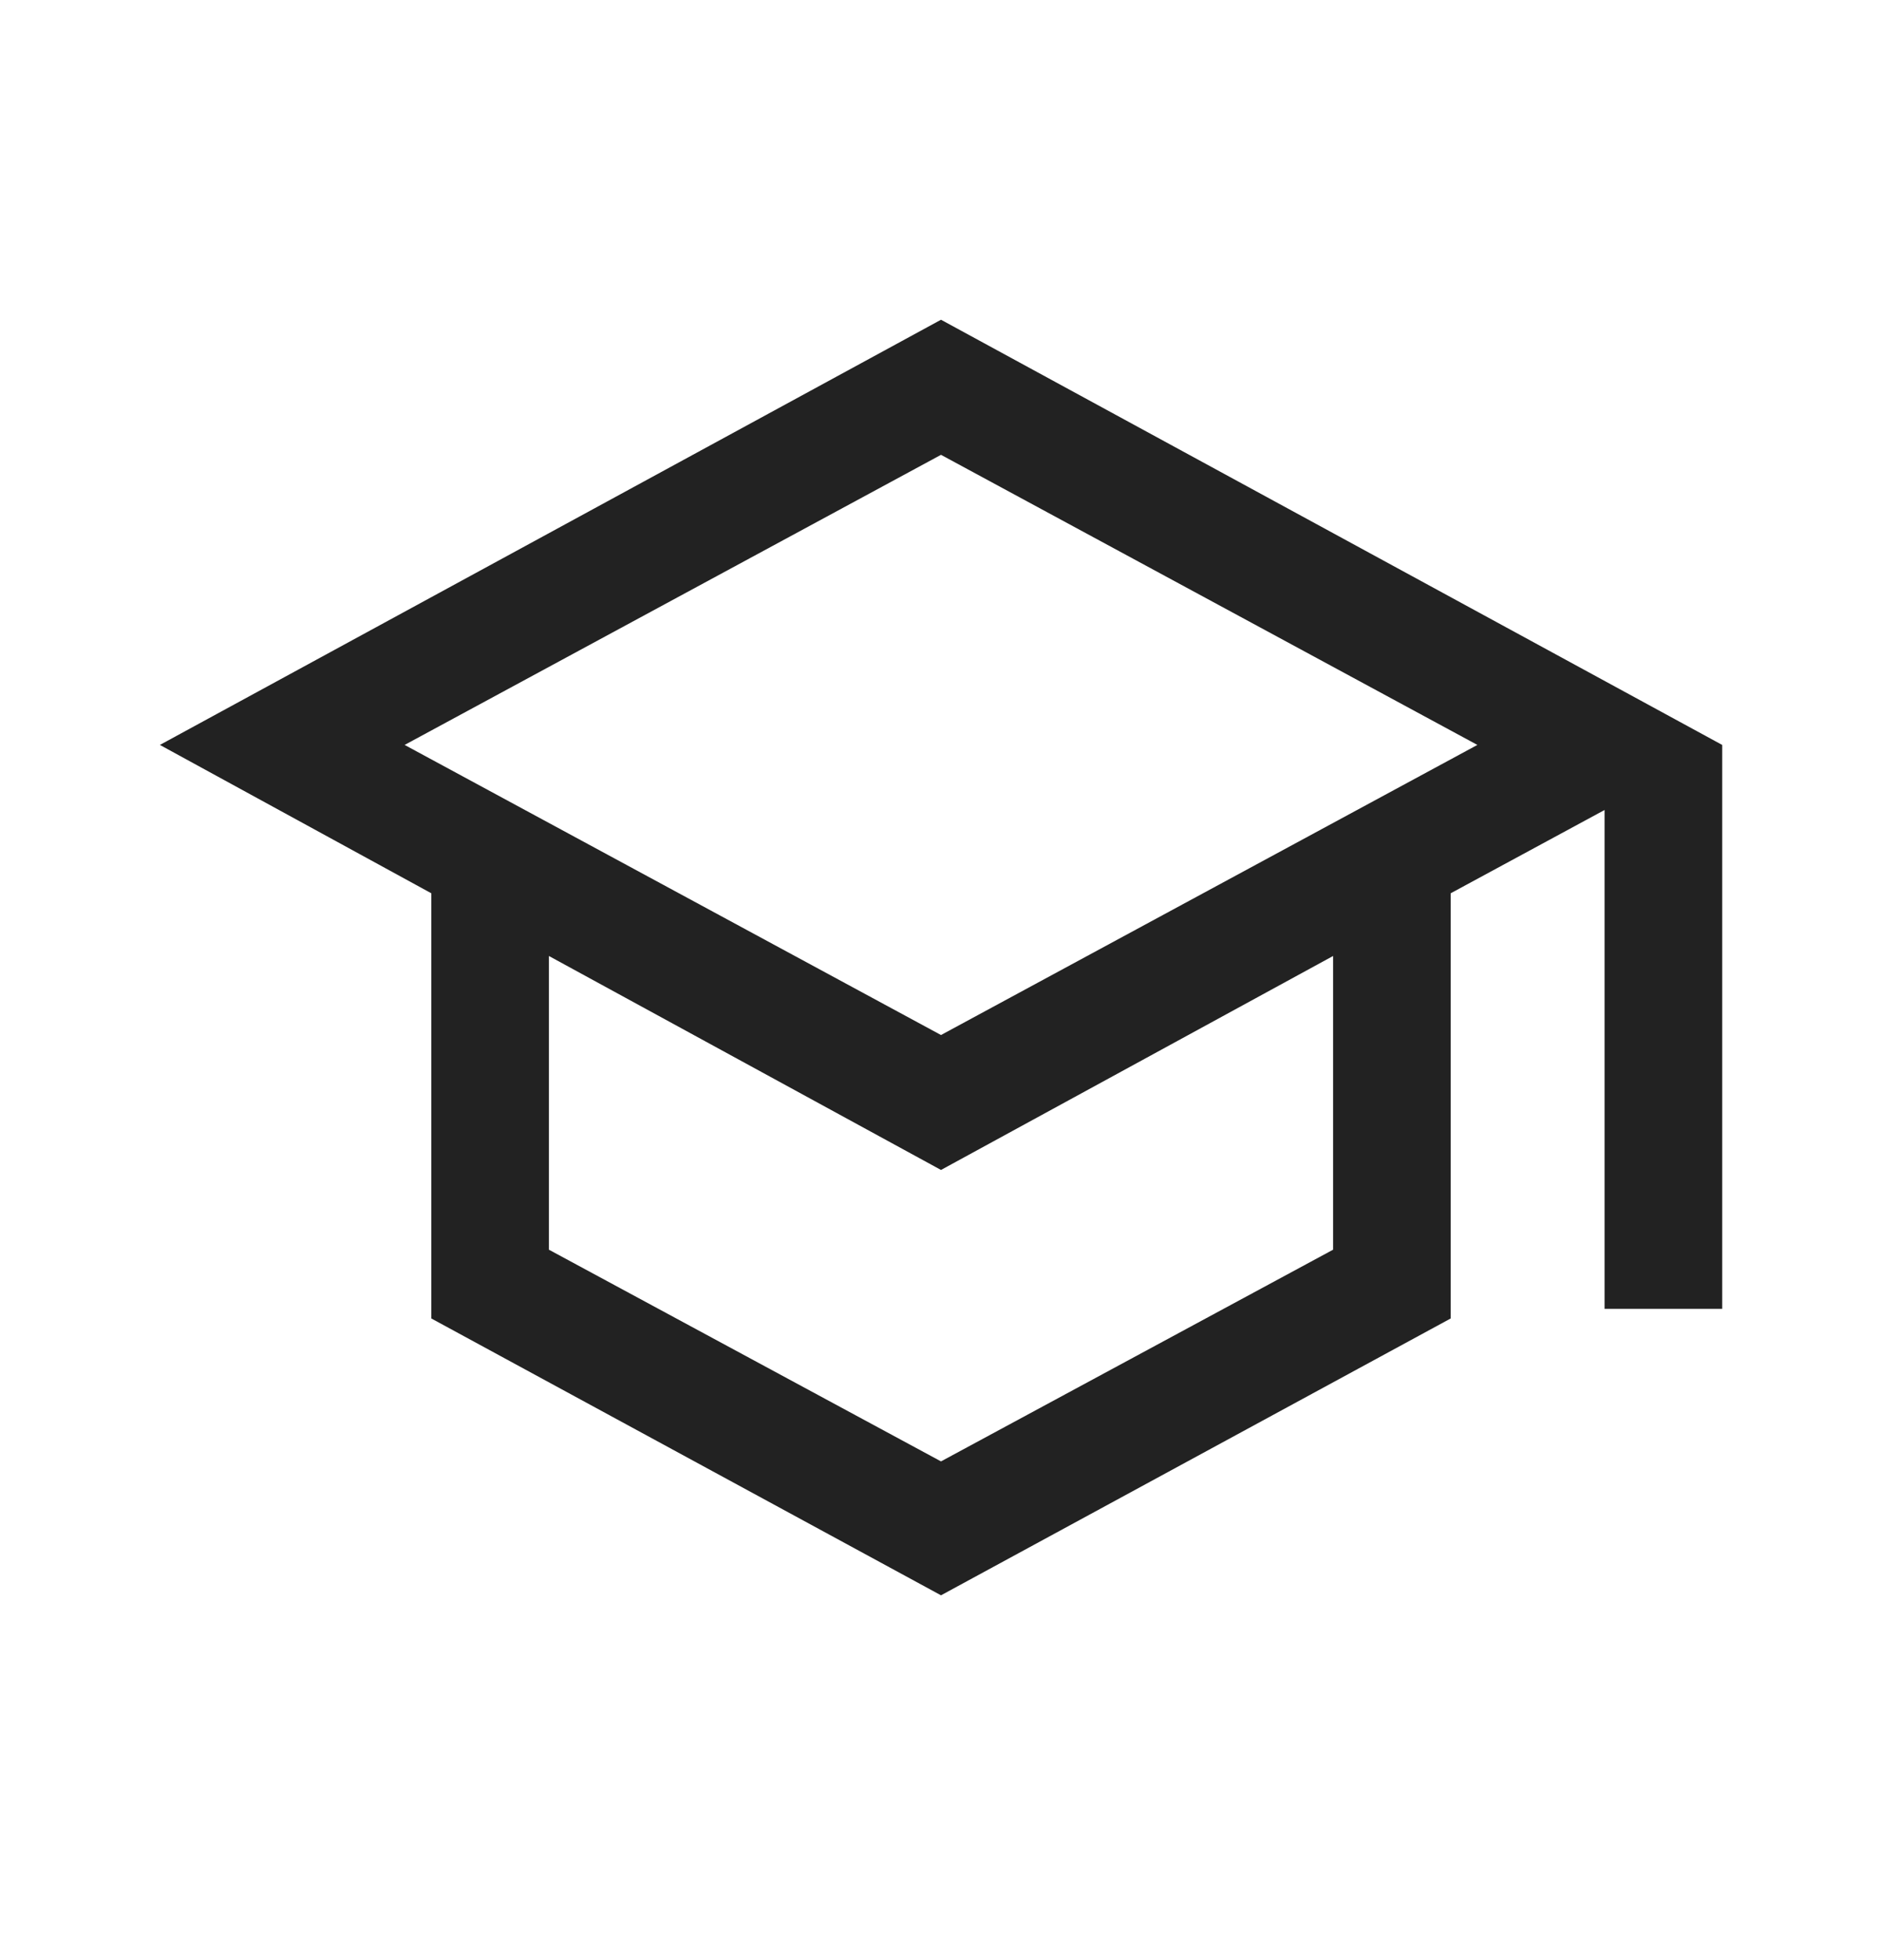 <svg width="24" height="25" viewBox="0 0 24 25" fill="none" xmlns="http://www.w3.org/2000/svg">
<mask id="mask0_2799_54675" style="mask-type:alpha" maskUnits="userSpaceOnUse" x="0" y="0" width="24" height="25">
<rect y="0.5" width="24" height="24" fill="#D9D9D9"/>
</mask>
<g mask="url(#mask0_2799_54675)">
<path d="M12 20.347L5.5 16.816V11.393L2.039 9.501L12 4.078L21.962 9.501V16.693H20.462V10.331L18.5 11.393V16.816L12 20.347ZM12 13.201L18.84 9.501L12 5.801L5.16 9.501L12 13.201ZM12 18.639L17 15.939V12.193L12 14.922L7 12.193V15.939L12 18.639Z" fill="#222222"/>
</g>
</svg>
